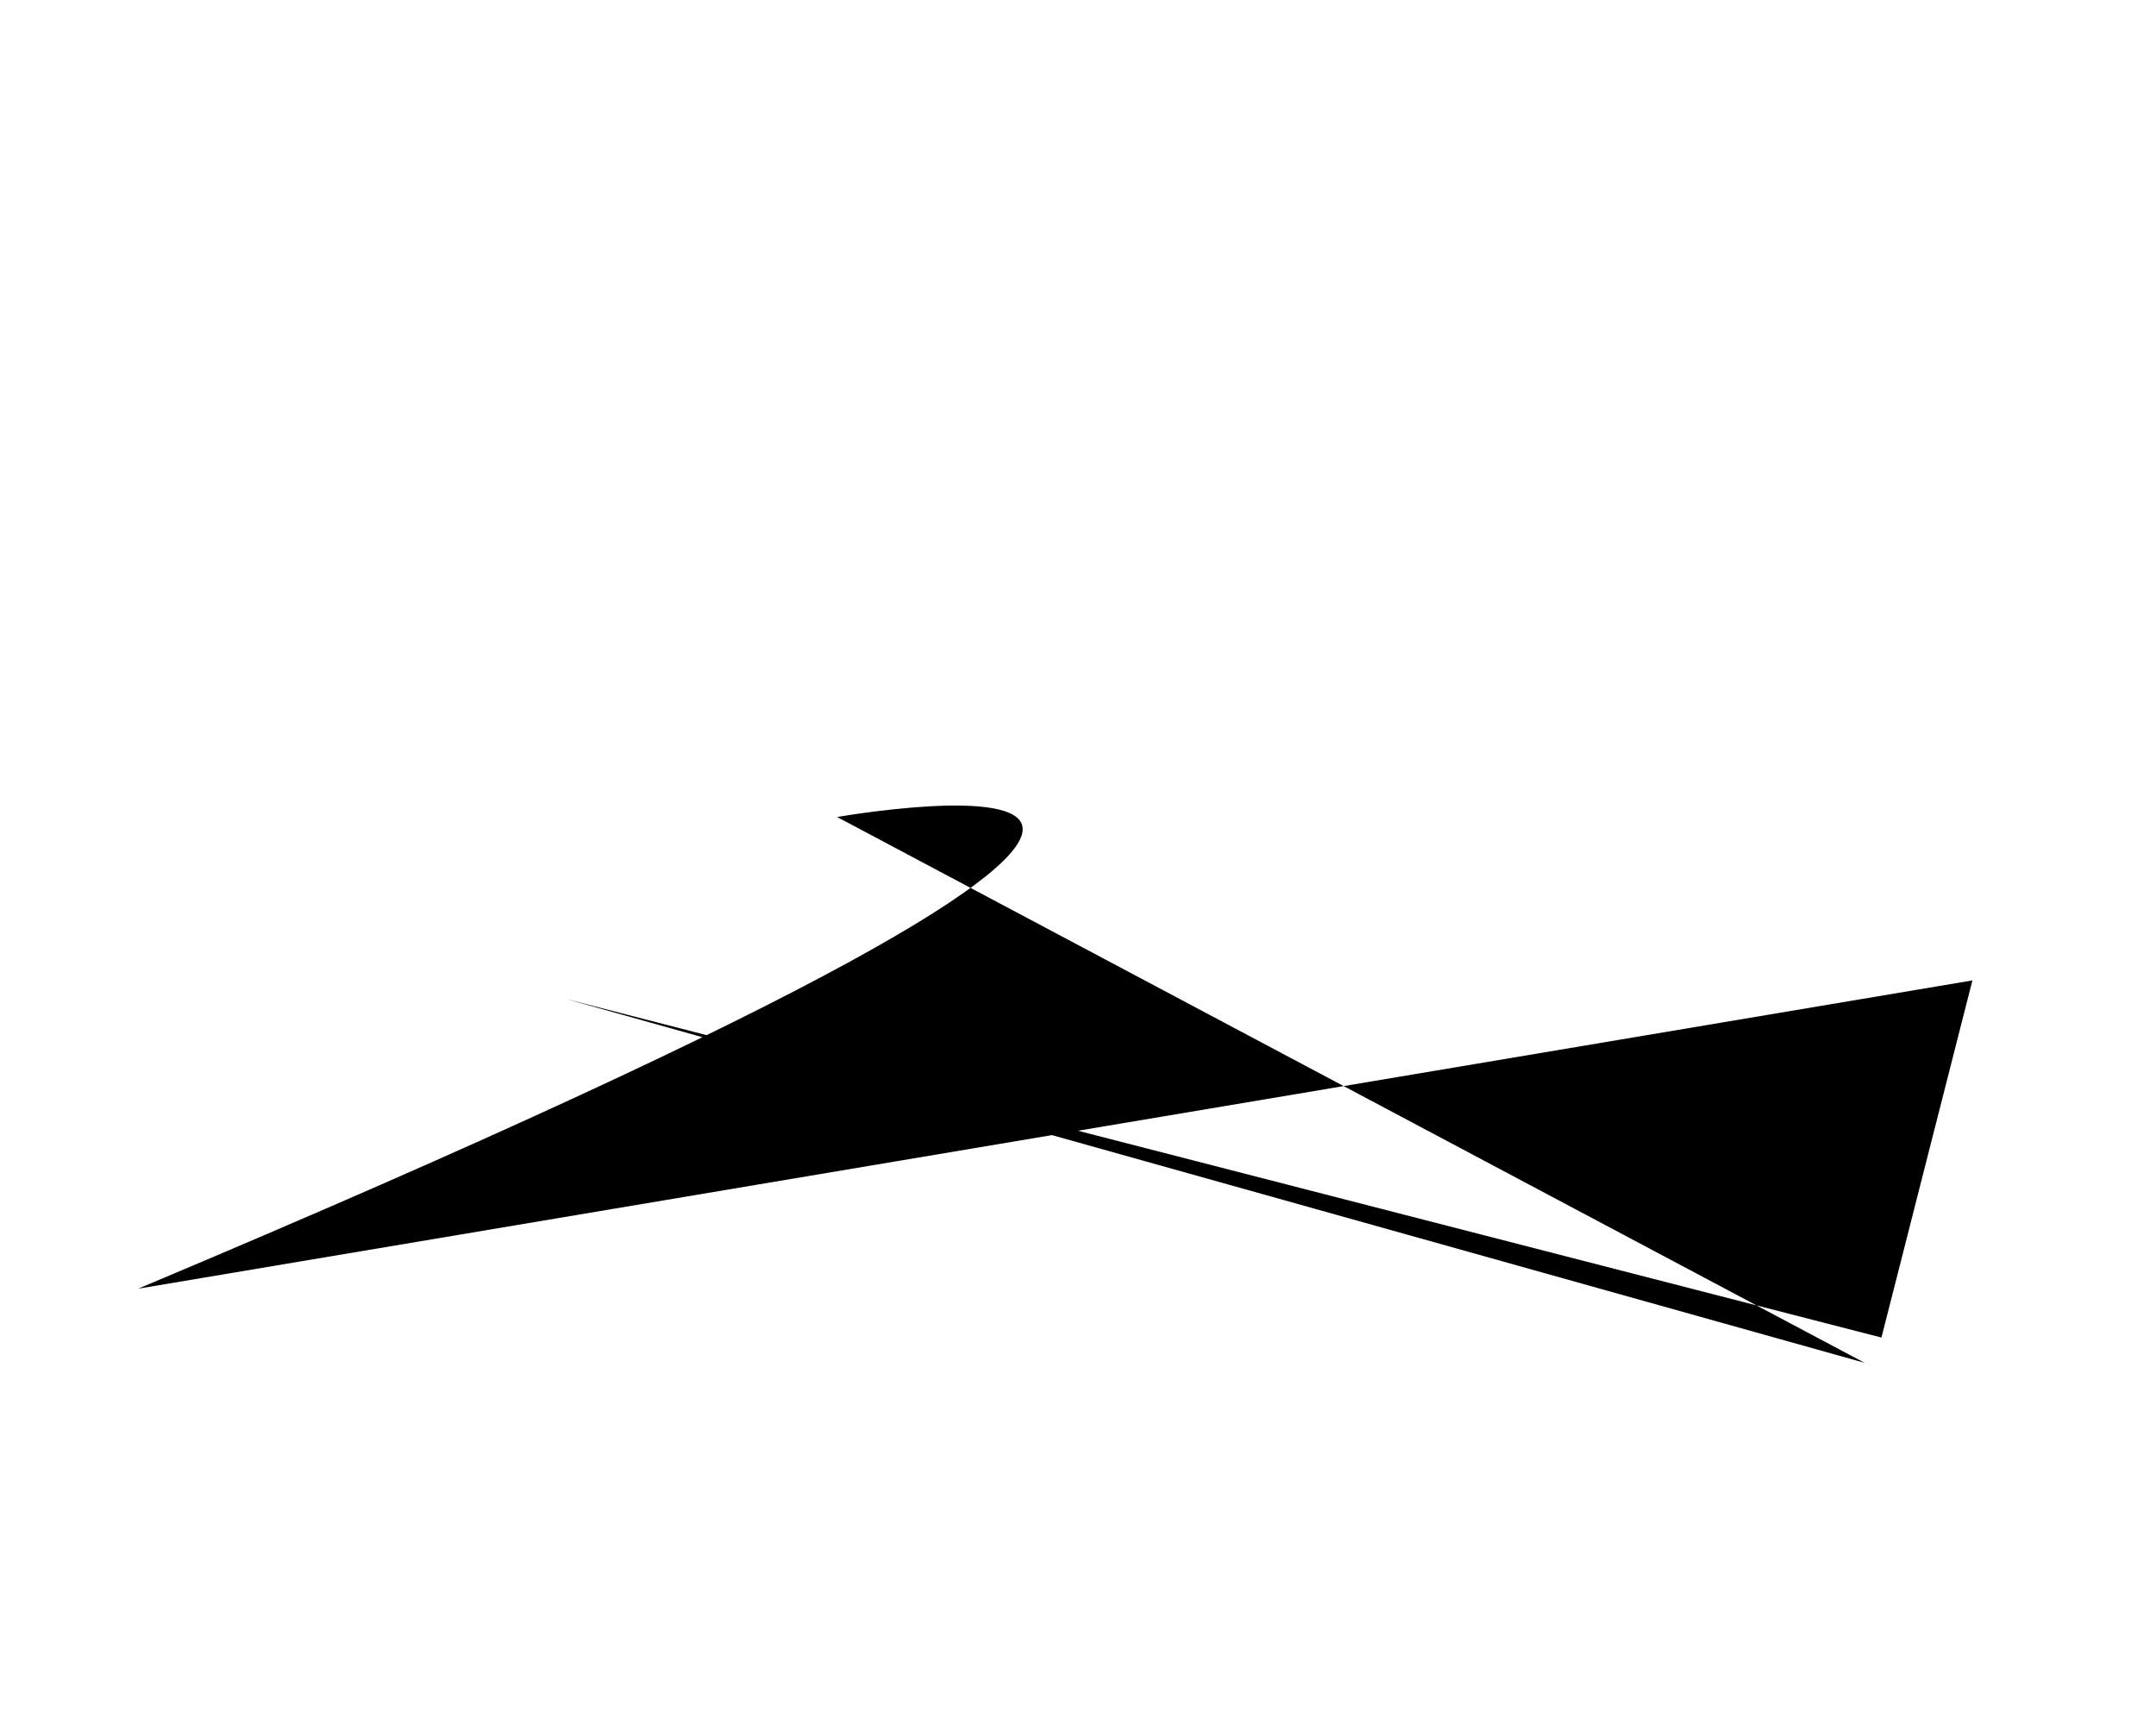 <?xml version="1.0" encoding="utf-8" ?>
<svg baseProfile="tiny" height="1024" version="1.2" width="1280" xmlns="http://www.w3.org/2000/svg" xmlns:ev="http://www.w3.org/2001/xml-events" xmlns:xlink="http://www.w3.org/1999/xlink"><defs /><path d="M 1107 809 L 497 485 S 929 409 82 765 L 1171 582 L 1117 794 T 336 593" /></svg>